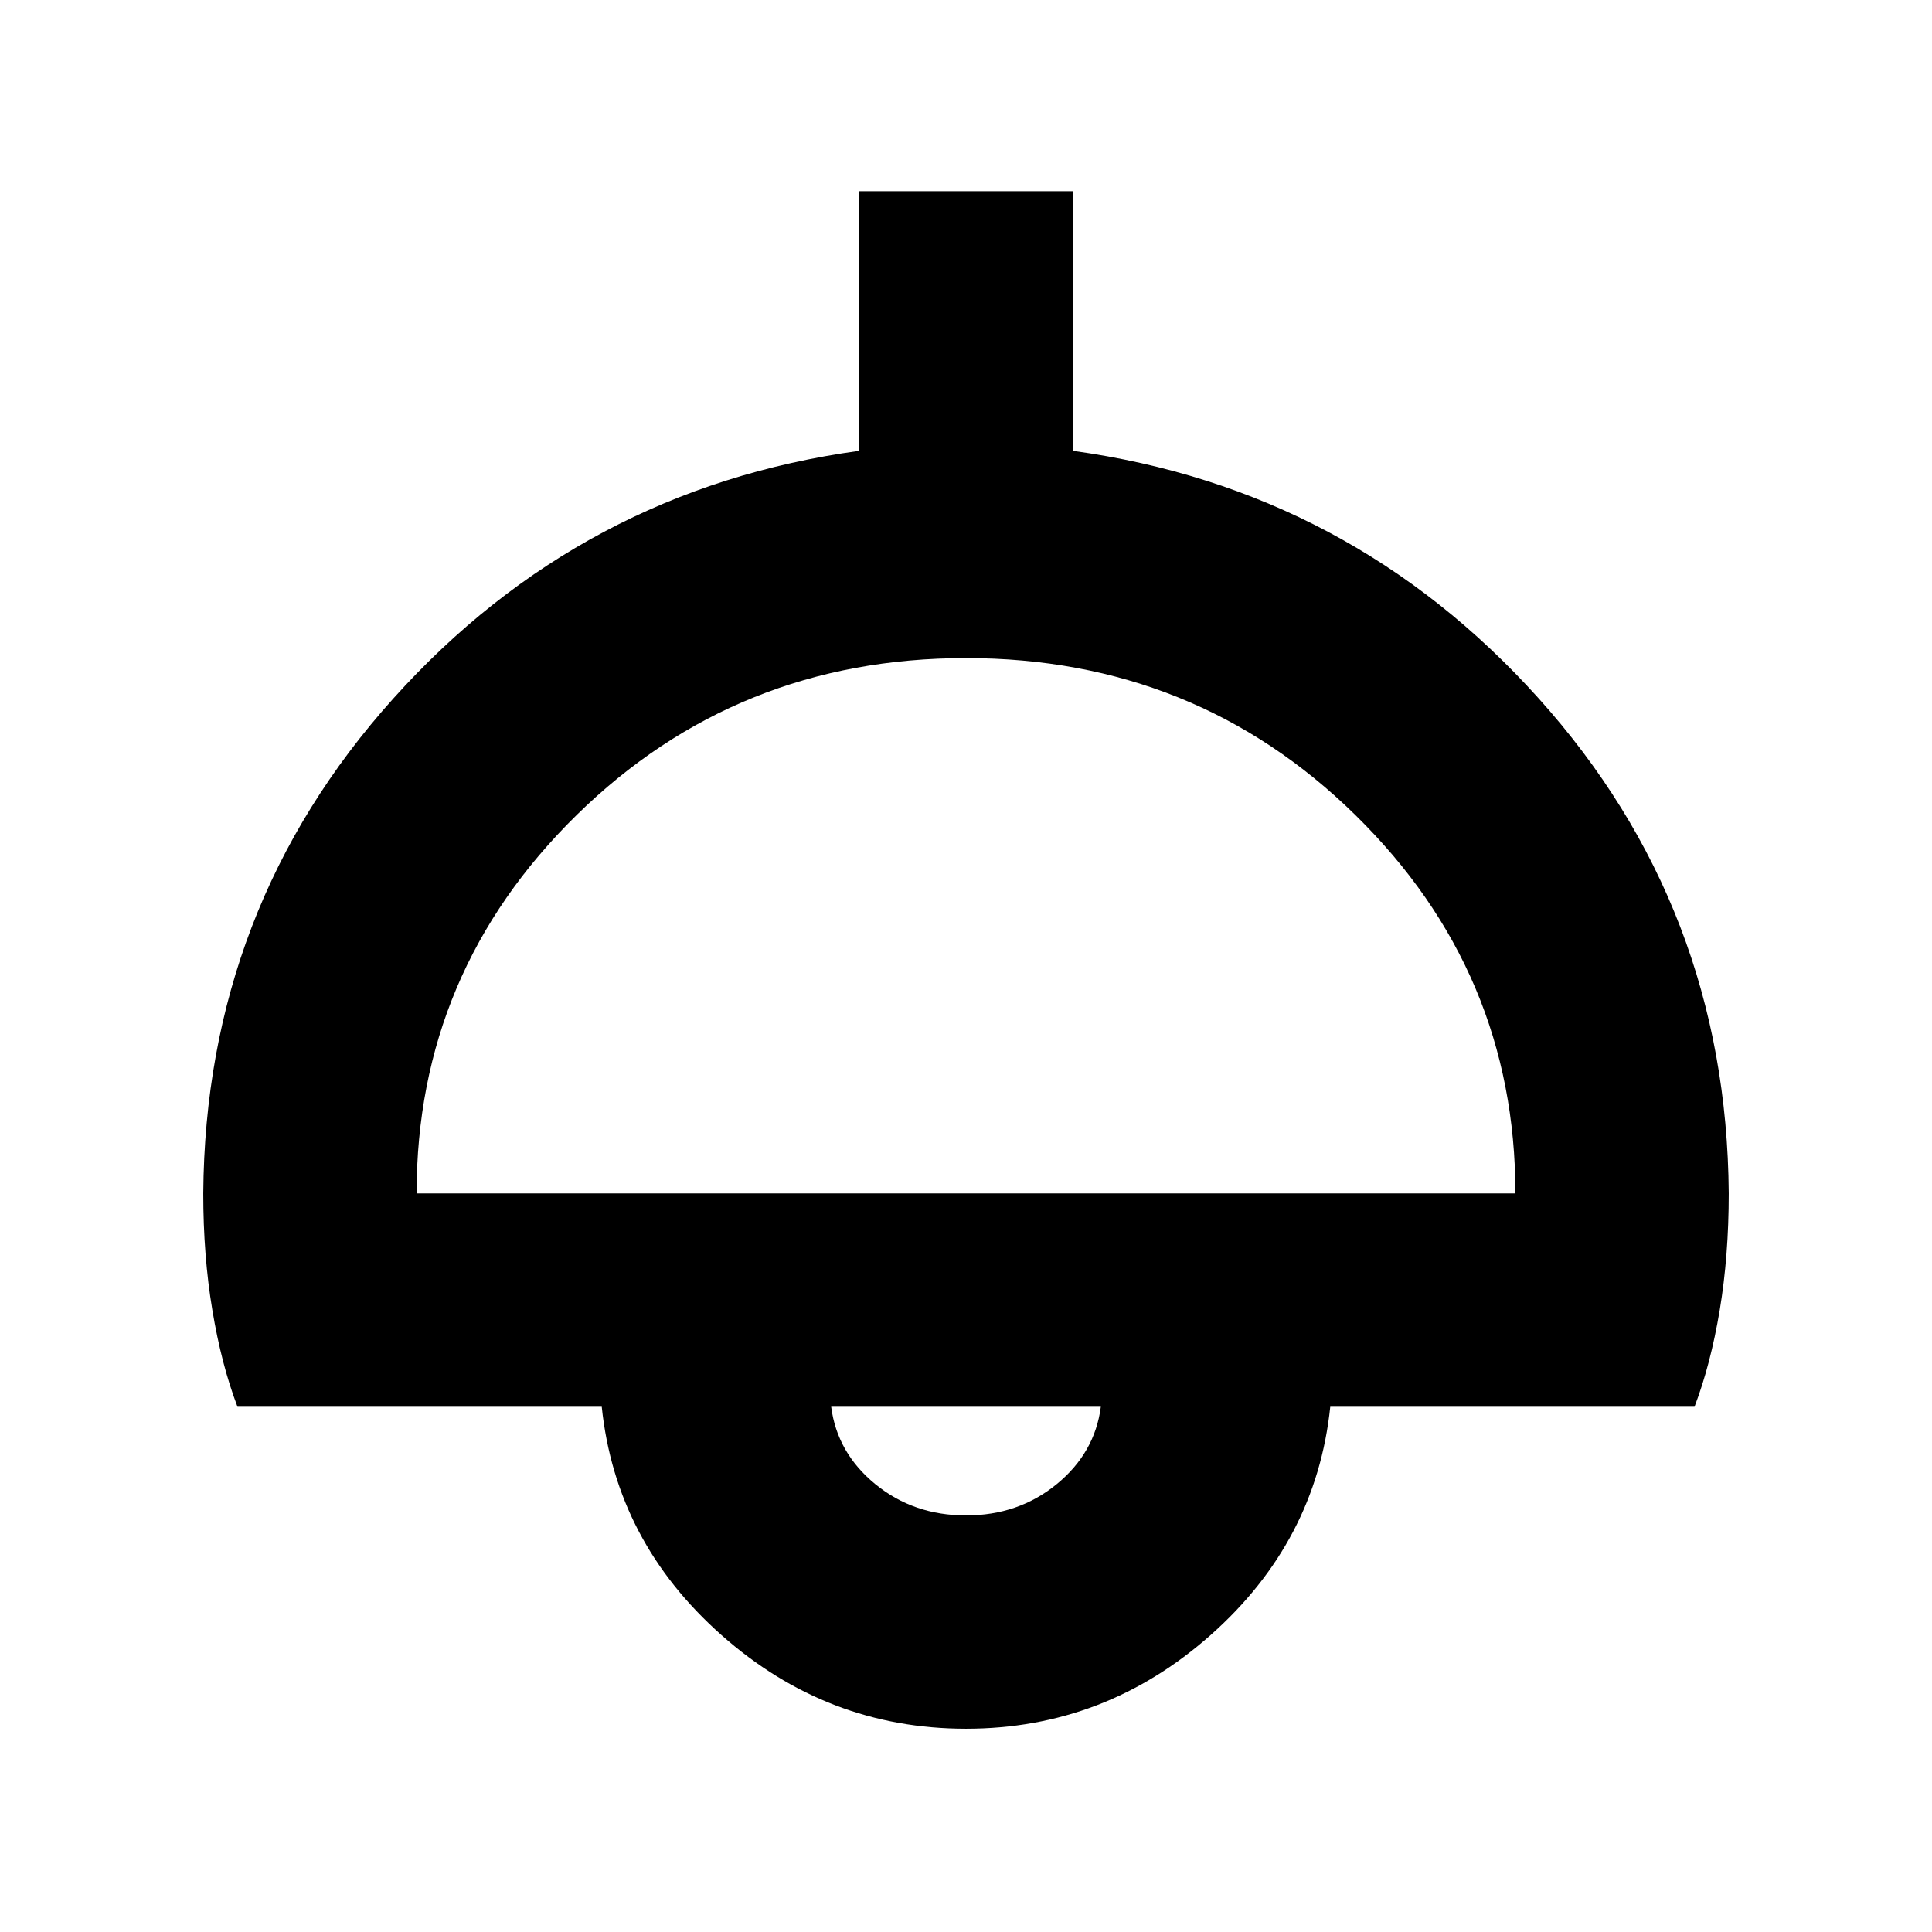 <svg xmlns="http://www.w3.org/2000/svg" height="24" width="24"><path d="M12 21.475Q10.275 21.475 8.963 20.312Q7.65 19.15 7.475 17.475H2.95Q2.75 16.95 2.638 16.275Q2.525 15.6 2.525 14.825Q2.55 11.275 4.888 8.675Q7.225 6.075 10.675 5.6V2.375H13.325V5.6Q16.775 6.075 19.113 8.675Q21.45 11.275 21.475 14.825Q21.475 15.6 21.363 16.275Q21.25 16.95 21.05 17.475H16.525Q16.35 19.15 15.038 20.312Q13.725 21.475 12 21.475ZM5.175 14.825H18.825Q18.825 12.075 16.837 10.125Q14.85 8.175 12 8.175Q9.15 8.175 7.163 10.125Q5.175 12.075 5.175 14.825ZM12 18.825Q12.65 18.825 13.125 18.438Q13.6 18.05 13.675 17.475H10.325Q10.4 18.05 10.875 18.438Q11.35 18.825 12 18.825ZM12 17.475Q12 17.475 12 17.475Q12 17.475 12 17.475Q12 17.475 12 17.475Q12 17.475 12 17.475Z"/></svg>